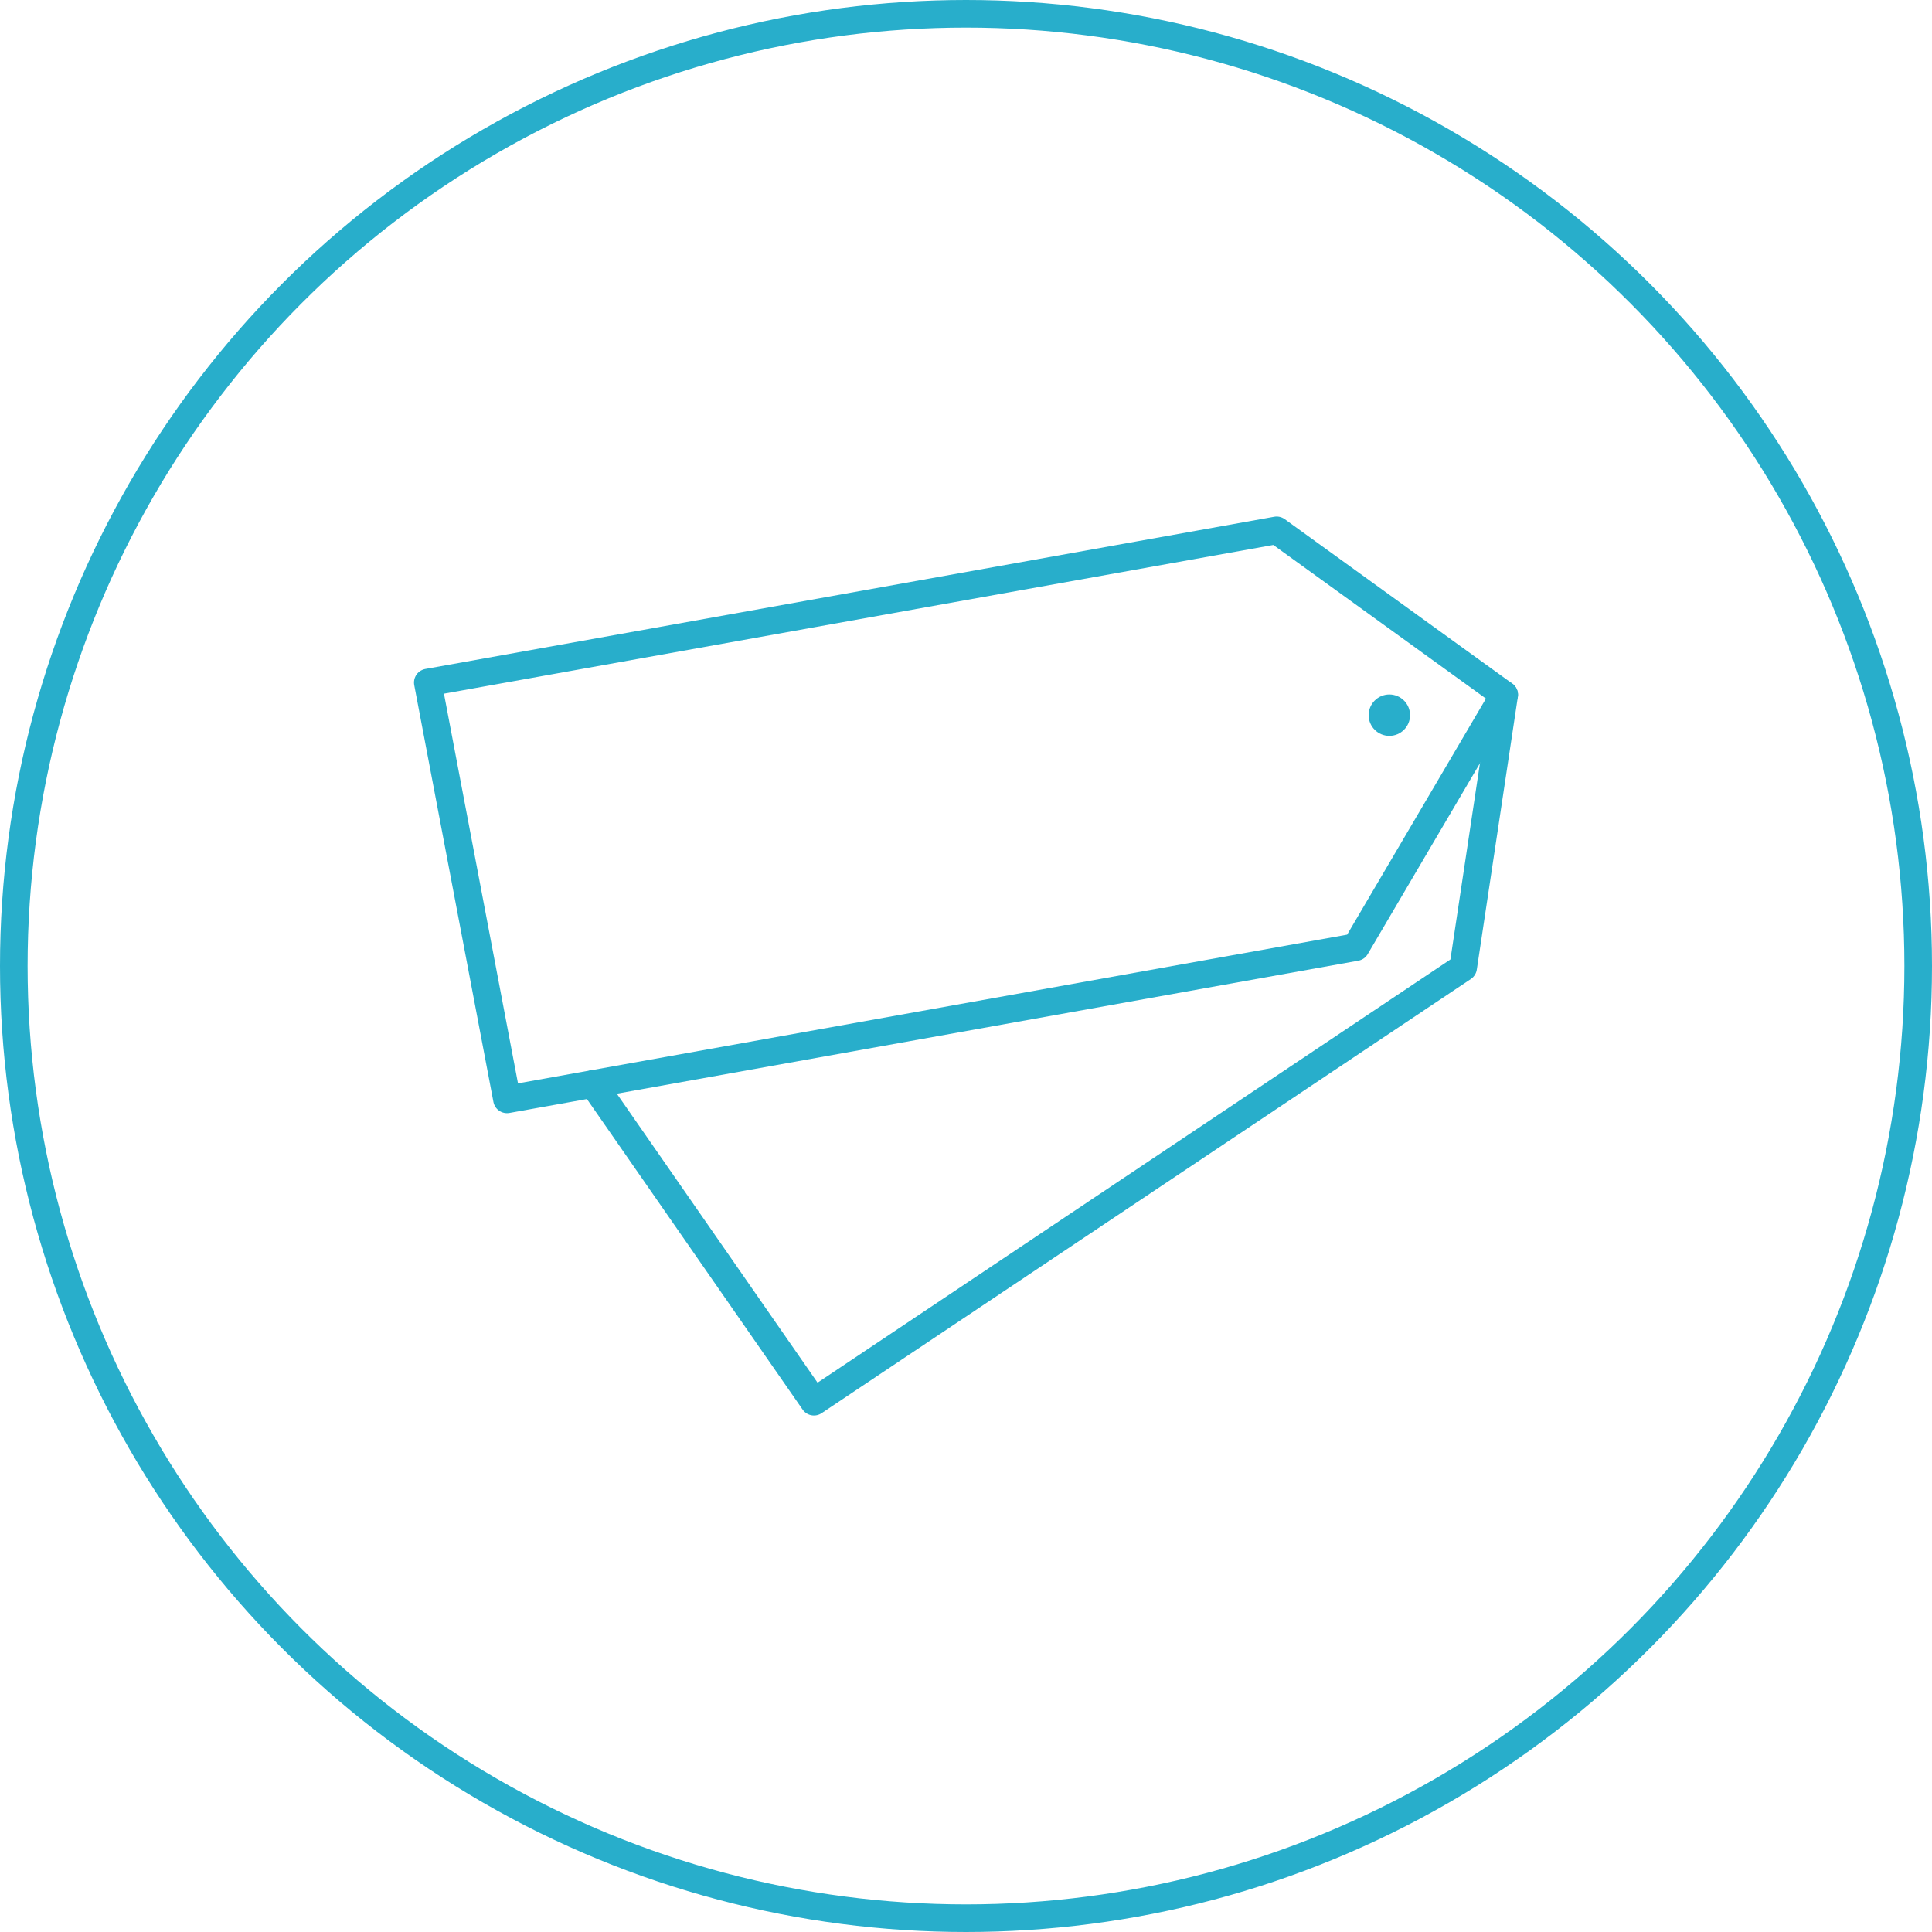 <svg width="70" height="70" viewBox="0 0 70 70" fill="none" xmlns="http://www.w3.org/2000/svg">
<path d="M18.369 39.832L49.124 34.316L54.5 25.173L46.255 19.215L15.5 24.73L18.369 39.832Z" stroke="#28AECB" stroke-linecap="round" stroke-linejoin="round"/>
<path d="M21.494 39.273L29.491 50.786L53.013 35.056L54.5 25.174" stroke="#28AECB" stroke-linecap="round" stroke-linejoin="round"/>
<path d="M50.339 26.662C50.753 26.662 51.089 26.326 51.089 25.912C51.089 25.498 50.753 25.162 50.339 25.162C49.925 25.162 49.589 25.498 49.589 25.912C49.589 26.326 49.925 26.662 50.339 26.662Z" fill="#28AECB"/>
<circle cx="35" cy="35" r="34.5" stroke="#28AECB"/>
</svg>
